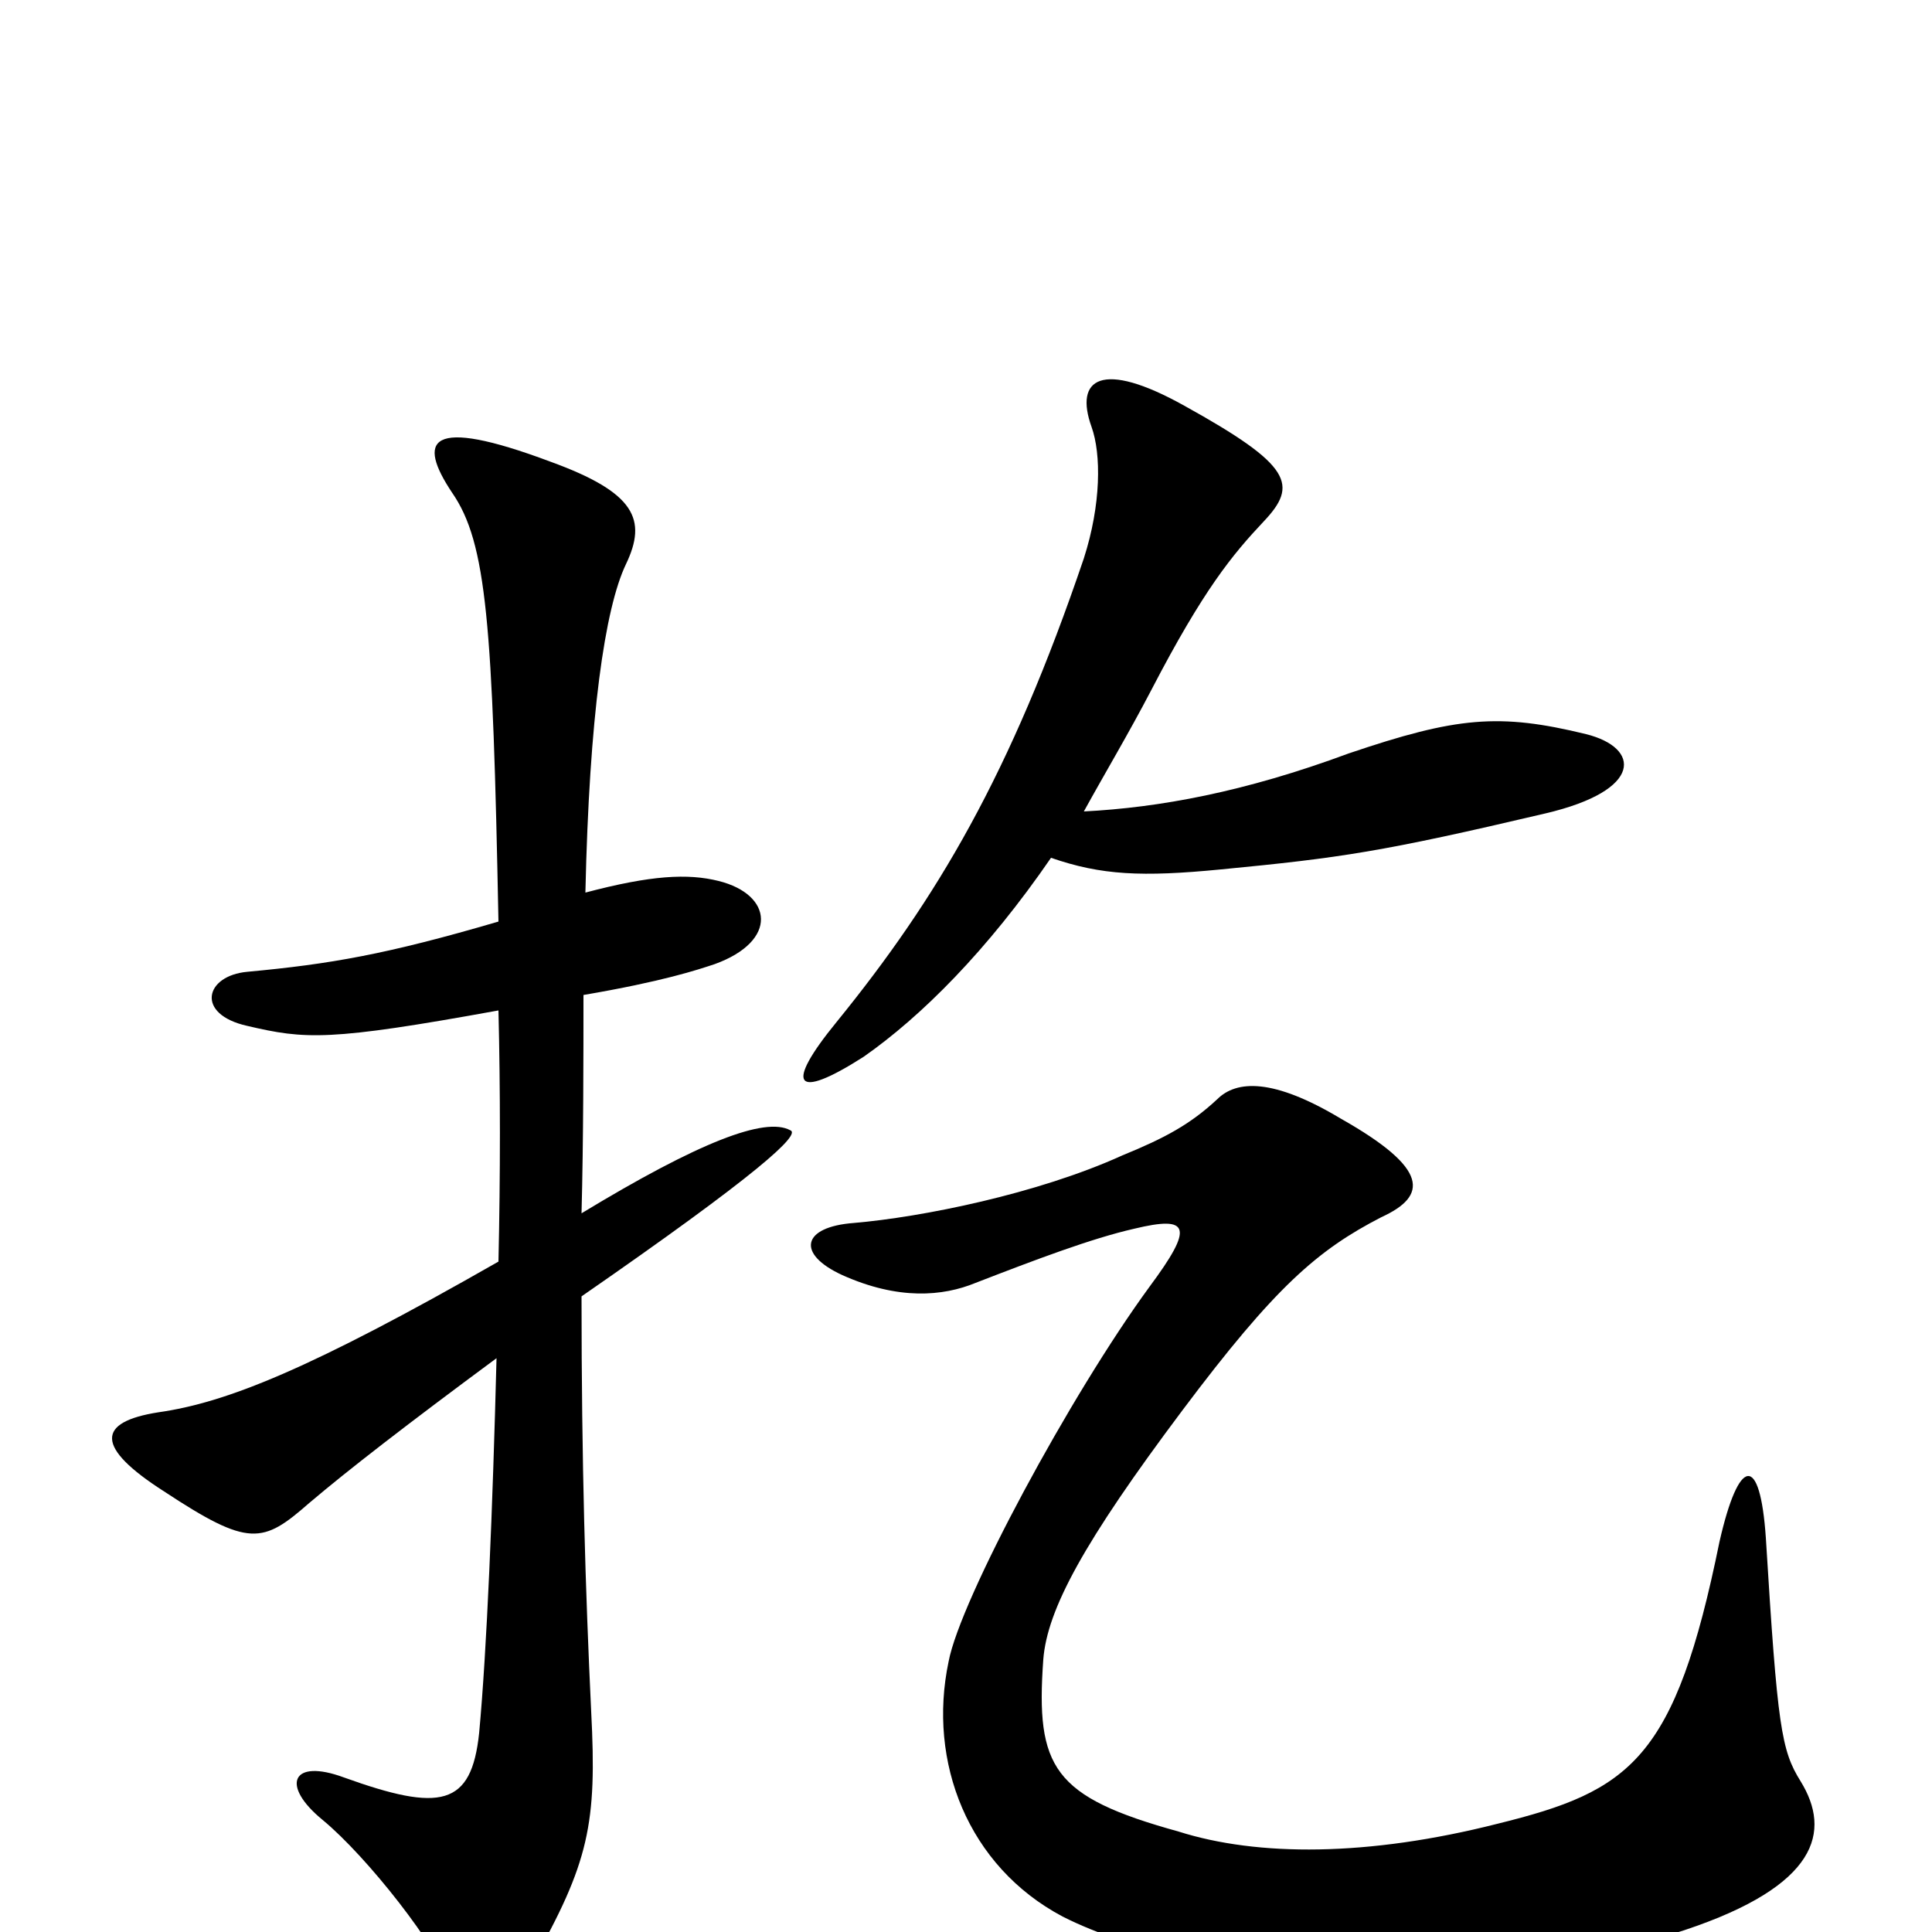 <svg xmlns="http://www.w3.org/2000/svg" viewBox="0 -1000 1000 1000">
	<path fill="#000000" d="M932 -78C922 -94 920 -106 914 -204C911 -248 900 -246 890 -202C867 -89 844 -73 775 -56C708 -39 651 -39 610 -52C545 -70 536 -85 540 -141C542 -167 561 -202 612 -270C660 -334 682 -353 715 -370C739 -381 740 -395 694 -421C659 -442 640 -441 630 -431C616 -418 603 -411 581 -402C537 -382 477 -370 442 -367C415 -365 412 -351 436 -340C465 -327 488 -329 505 -336C536 -348 565 -359 587 -364C616 -371 618 -365 595 -334C554 -278 497 -172 491 -140C480 -88 501 -34 550 -8C621 28 762 35 872 -1C941 -24 948 -52 932 -78ZM544 -556C570 -547 591 -546 632 -550C694 -556 715 -559 800 -579C851 -591 849 -613 821 -620C776 -631 754 -629 698 -610C644 -590 600 -582 561 -580C572 -600 584 -620 596 -643C623 -695 638 -713 654 -730C672 -749 669 -759 613 -790C570 -814 556 -804 565 -779C570 -765 570 -739 561 -711C523 -599 485 -535 433 -471C406 -438 411 -430 447 -453C477 -474 511 -508 544 -556ZM258 -477C259 -436 259 -392 258 -347C160 -291 117 -274 82 -269C50 -264 49 -251 85 -228C129 -199 136 -201 160 -222C180 -239 211 -263 257 -297C255 -219 252 -146 248 -103C244 -65 228 -62 178 -80C151 -90 145 -76 167 -58C190 -39 227 8 234 29C239 41 262 42 275 17C305 -36 309 -56 306 -114C303 -177 301 -242 301 -329C392 -392 415 -413 409 -415C396 -422 362 -409 301 -372C302 -410 302 -454 302 -485C343 -492 361 -498 370 -501C403 -513 400 -537 372 -544C356 -548 337 -547 303 -538C305 -629 313 -685 324 -708C335 -731 329 -745 285 -761C221 -785 216 -772 234 -745C252 -719 255 -677 258 -523C200 -506 171 -501 128 -497C106 -495 101 -475 128 -469C158 -462 170 -461 258 -477Z"/>
</svg>